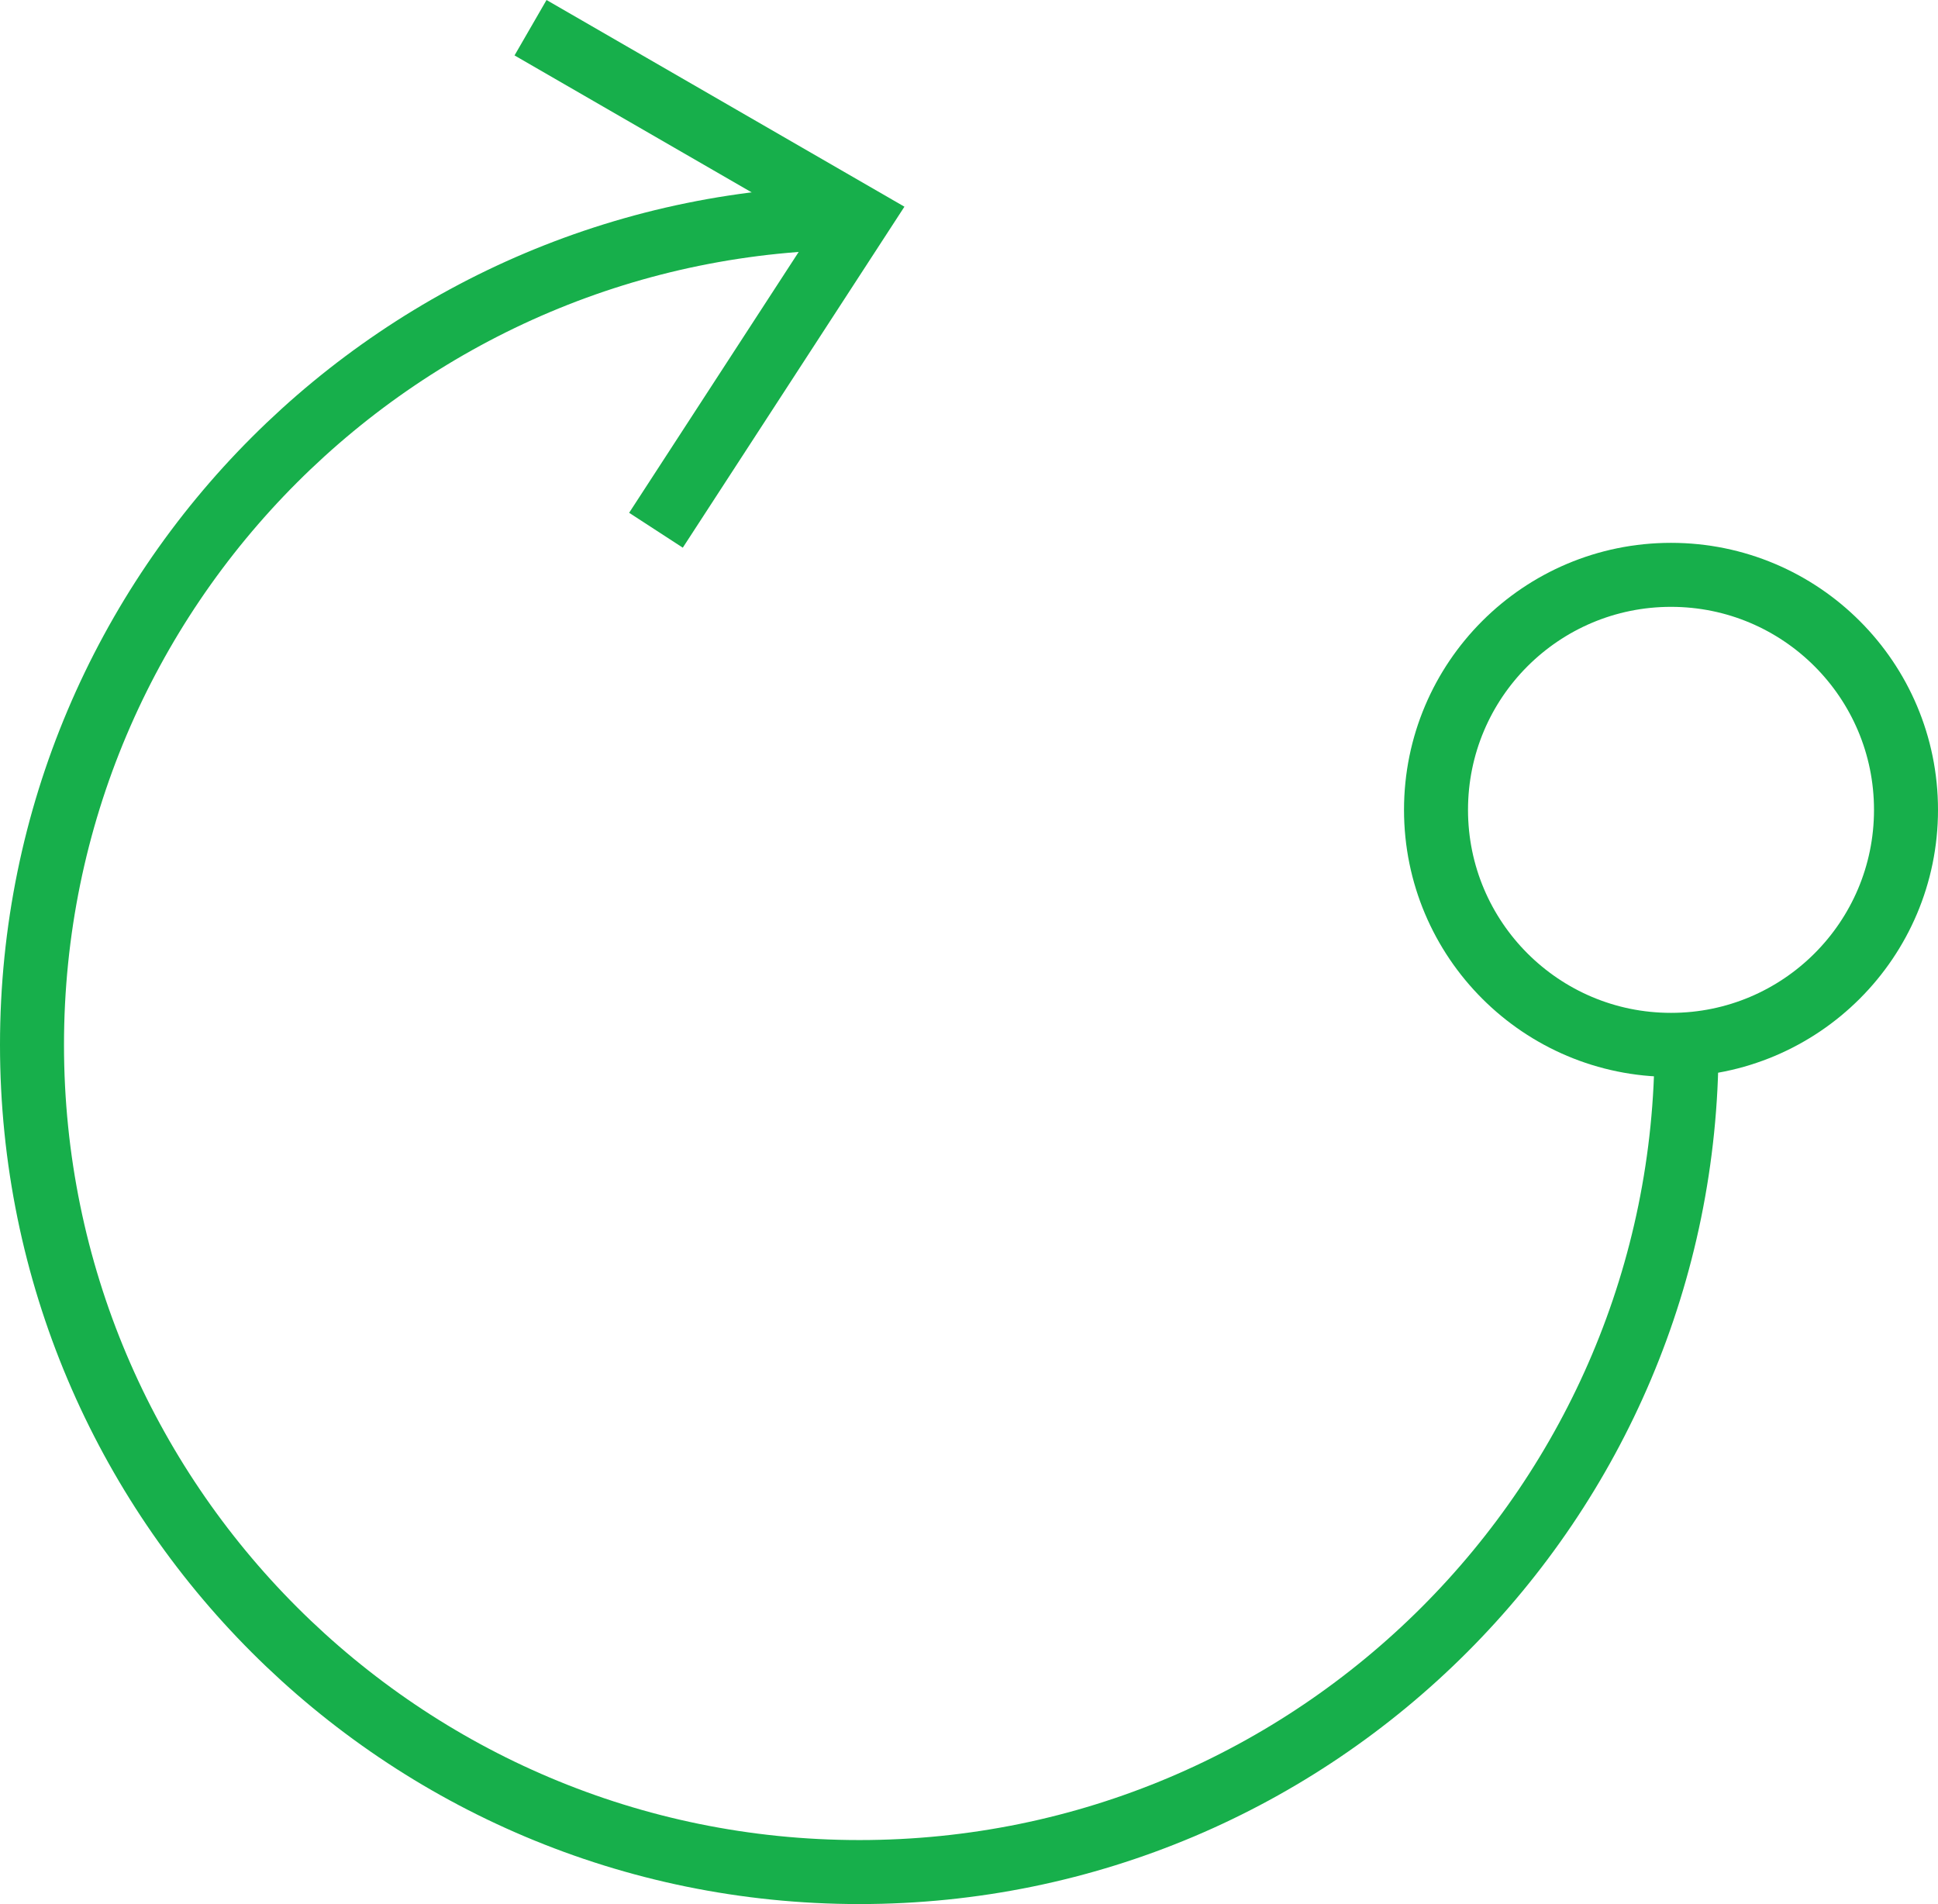 <?xml version="1.0" encoding="utf-8"?>
<!-- Generator: Adobe Illustrator 16.0.0, SVG Export Plug-In . SVG Version: 6.00 Build 0)  -->
<!DOCTYPE svg PUBLIC "-//W3C//DTD SVG 1.1//EN" "http://www.w3.org/Graphics/SVG/1.1/DTD/svg11.dtd">
<svg version="1.1" id="Layer_1" xmlns="http://www.w3.org/2000/svg" xmlns:xlink="http://www.w3.org/1999/xlink" x="0px" y="0px"
	 width="30.283px" height="29.751px" viewBox="0 0 30.283 29.751" enable-background="new 0 0 30.283 29.751" xml:space="preserve">
<g>
	<defs>
		<rect id="SVGID_1_" width="30.283" height="29.751"/>
	</defs>
	<clipPath id="SVGID_2_">
		<use xlink:href="#SVGID_1_"  overflow="visible"/>
	</clipPath>
	<polyline clip-path="url(#SVGID_2_)" fill="none" stroke="#17AF4B" stroke-miterlimit="10" points="10.25,8.285 13.426,3.399 
		8.29,0.433 	"/>
	<path clip-path="url(#SVGID_2_)" fill="none" stroke="#17AF4B" stroke-miterlimit="10" d="M13.429,3.401
		C6.29,3.401,0.5,9.187,0.5,16.326c0,7.139,5.79,12.925,12.929,12.925c7.139,0,12.925-5.786,12.925-12.925"/>
	<circle clip-path="url(#SVGID_2_)" fill="none" stroke="#17AF4B" stroke-miterlimit="10" cx="26.111" cy="12.654" r="3.672"/>
</g>
</svg>
